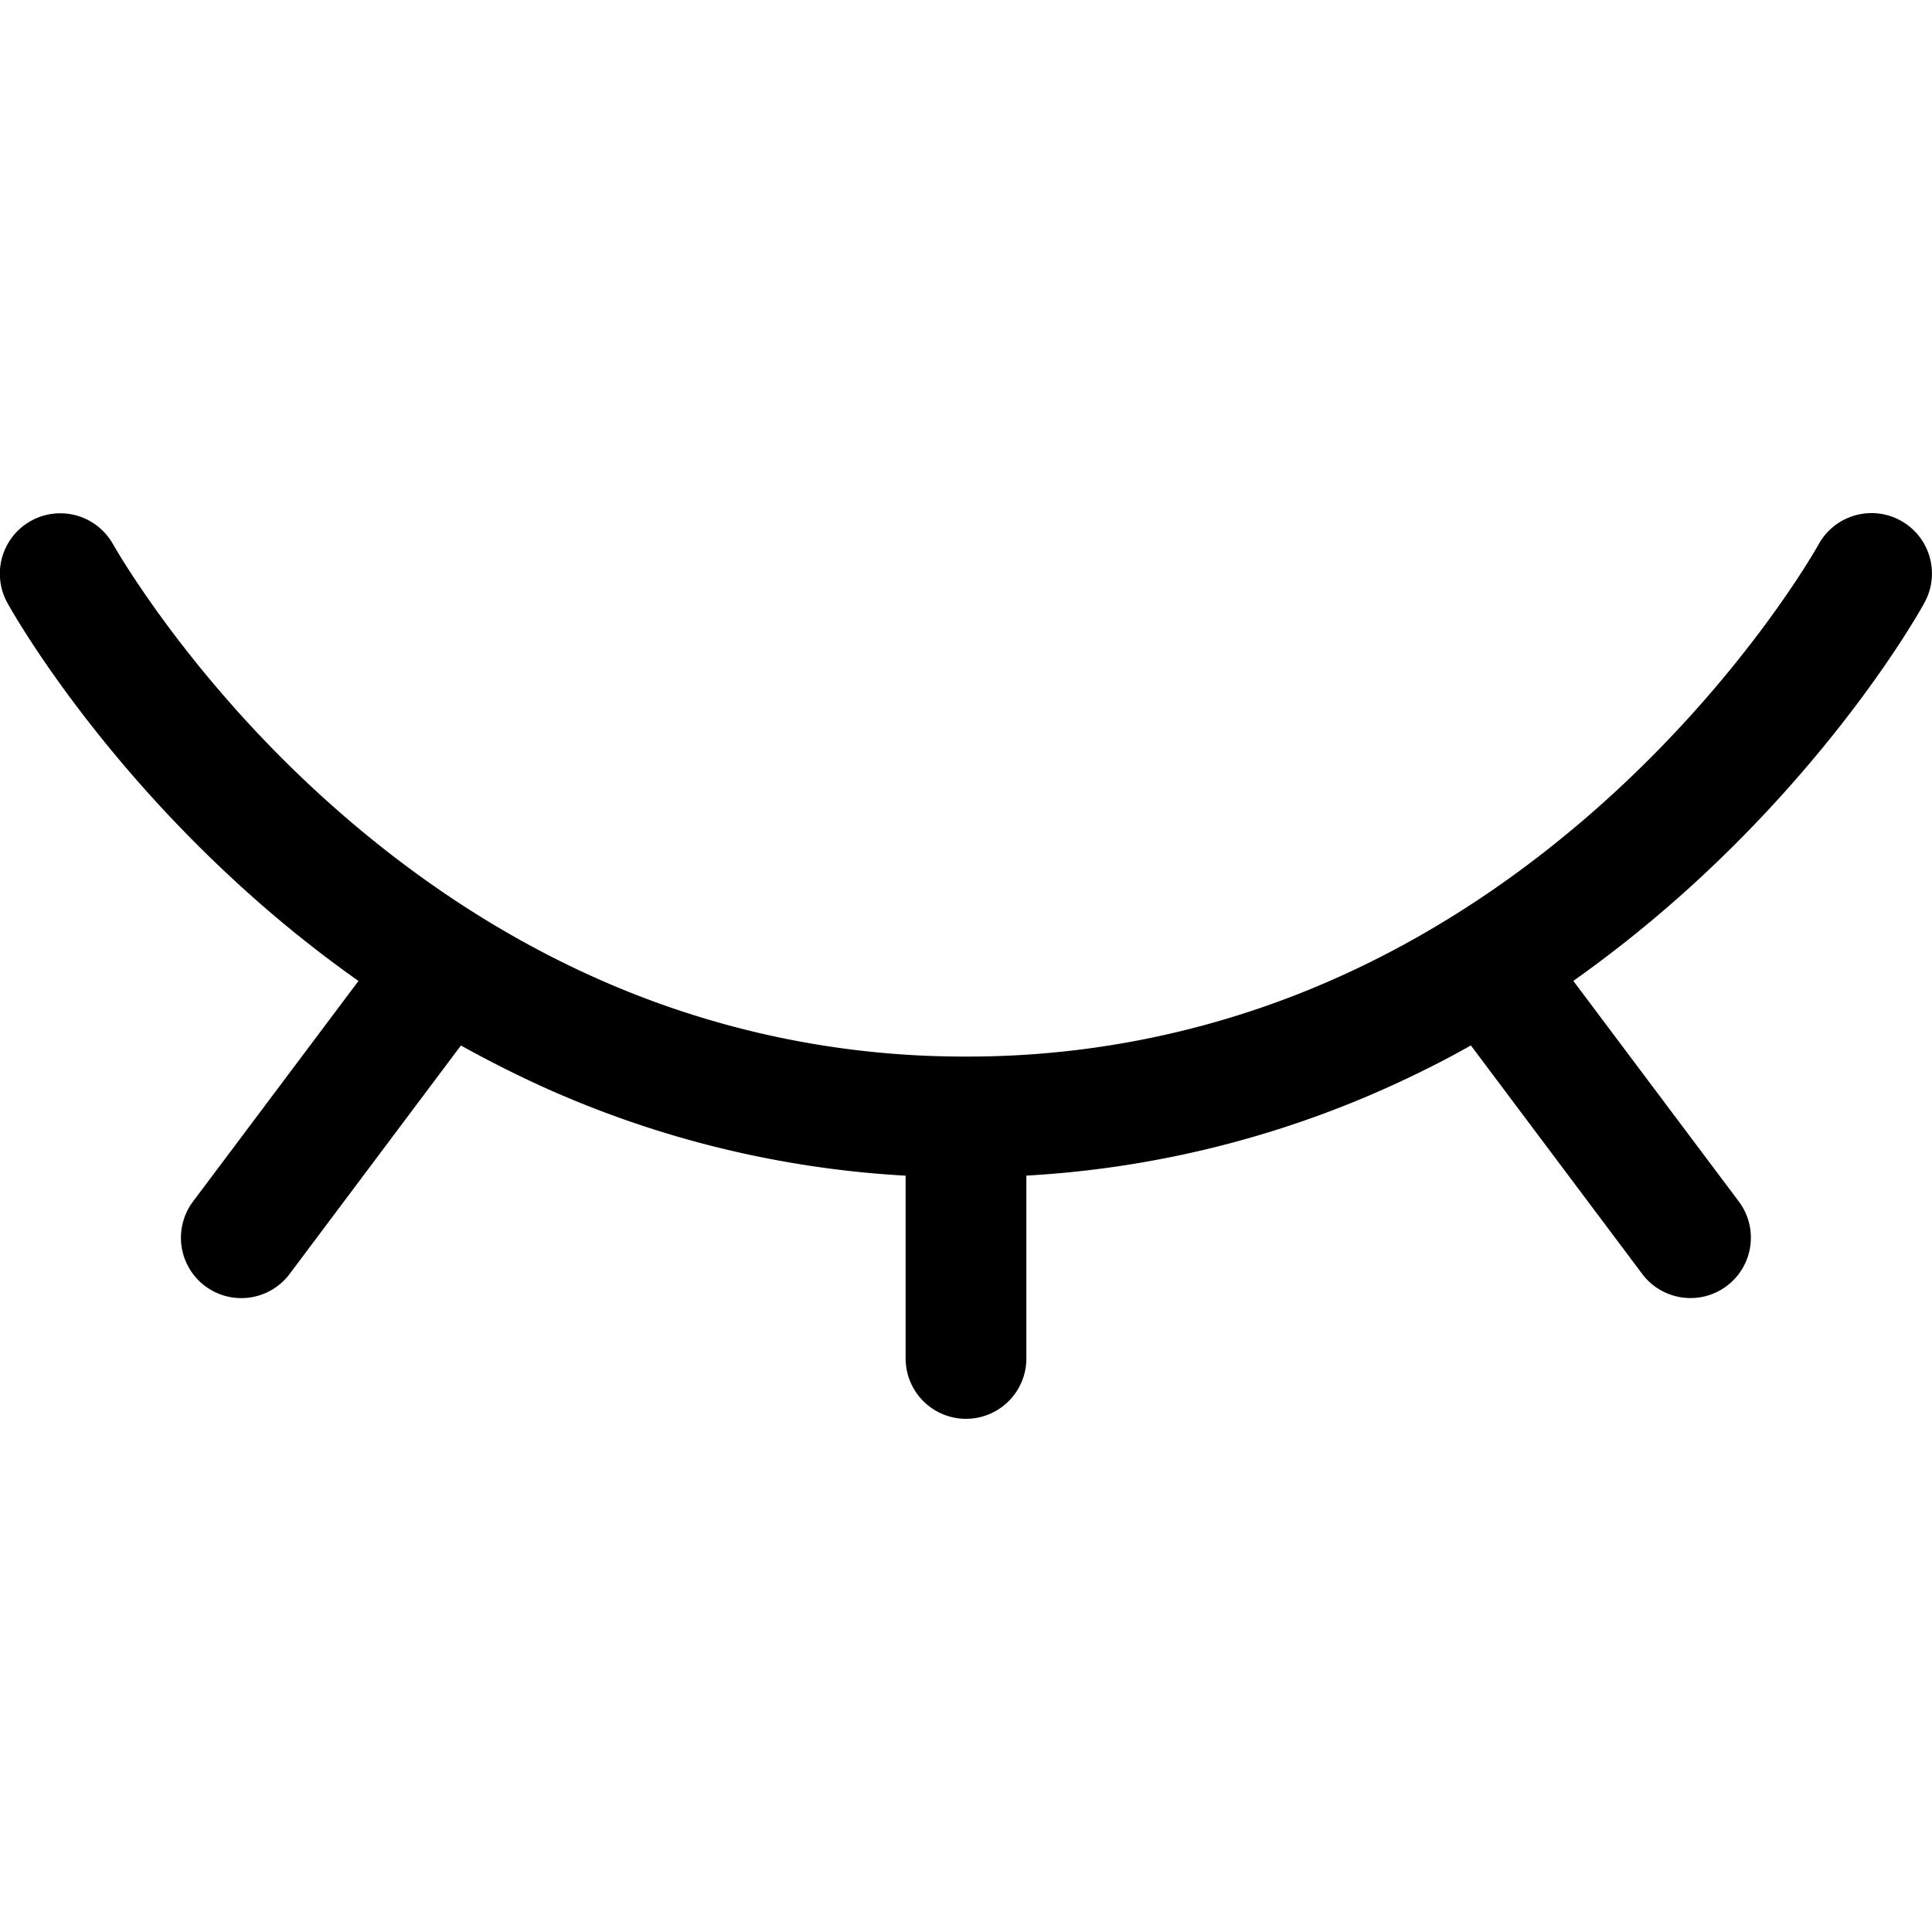 <svg data-name="图层 1" xmlns="http://www.w3.org/2000/svg" viewBox="0 0 1024 1024"><path d="M1020 319.43a32 32 0 1 0-56.1-30.9c-.4.7-37.9 68.1-112.8 135.7-43.9 39.6-91.5 71.1-141.6 93.6A478.44 478.44 0 0 1 512 560a477.59 477.59 0 0 1-196.3-41.7c-49.9-22.3-97.4-53.5-141.2-92.7C99 358.13 60.45 289.23 60 288.63a32 32 0 1 0-56.1 30.9c1.7 3.1 43.2 77.6 126 152.3a642.57 642.57 0 0 0 60.1 48.1l-87.7 116.9a32 32 0 0 0 51.2 38.4l90.8-121.1q21.6 12 43.8 22.1a539.83 539.83 0 0 0 191.9 46.9V720a32 32 0 0 0 64 0v-96.9a540.34 540.34 0 0 0 191.8-46.9c14.8-6.7 29.5-14 43.8-22.1l90.8 121.1a32 32 0 0 0 51.2-38.4l-87.7-116.9a659.28 659.28 0 0 0 60.1-48.1c83-74.8 124.35-149.17 126-152.37z" data-name="Layer 1"/></svg>